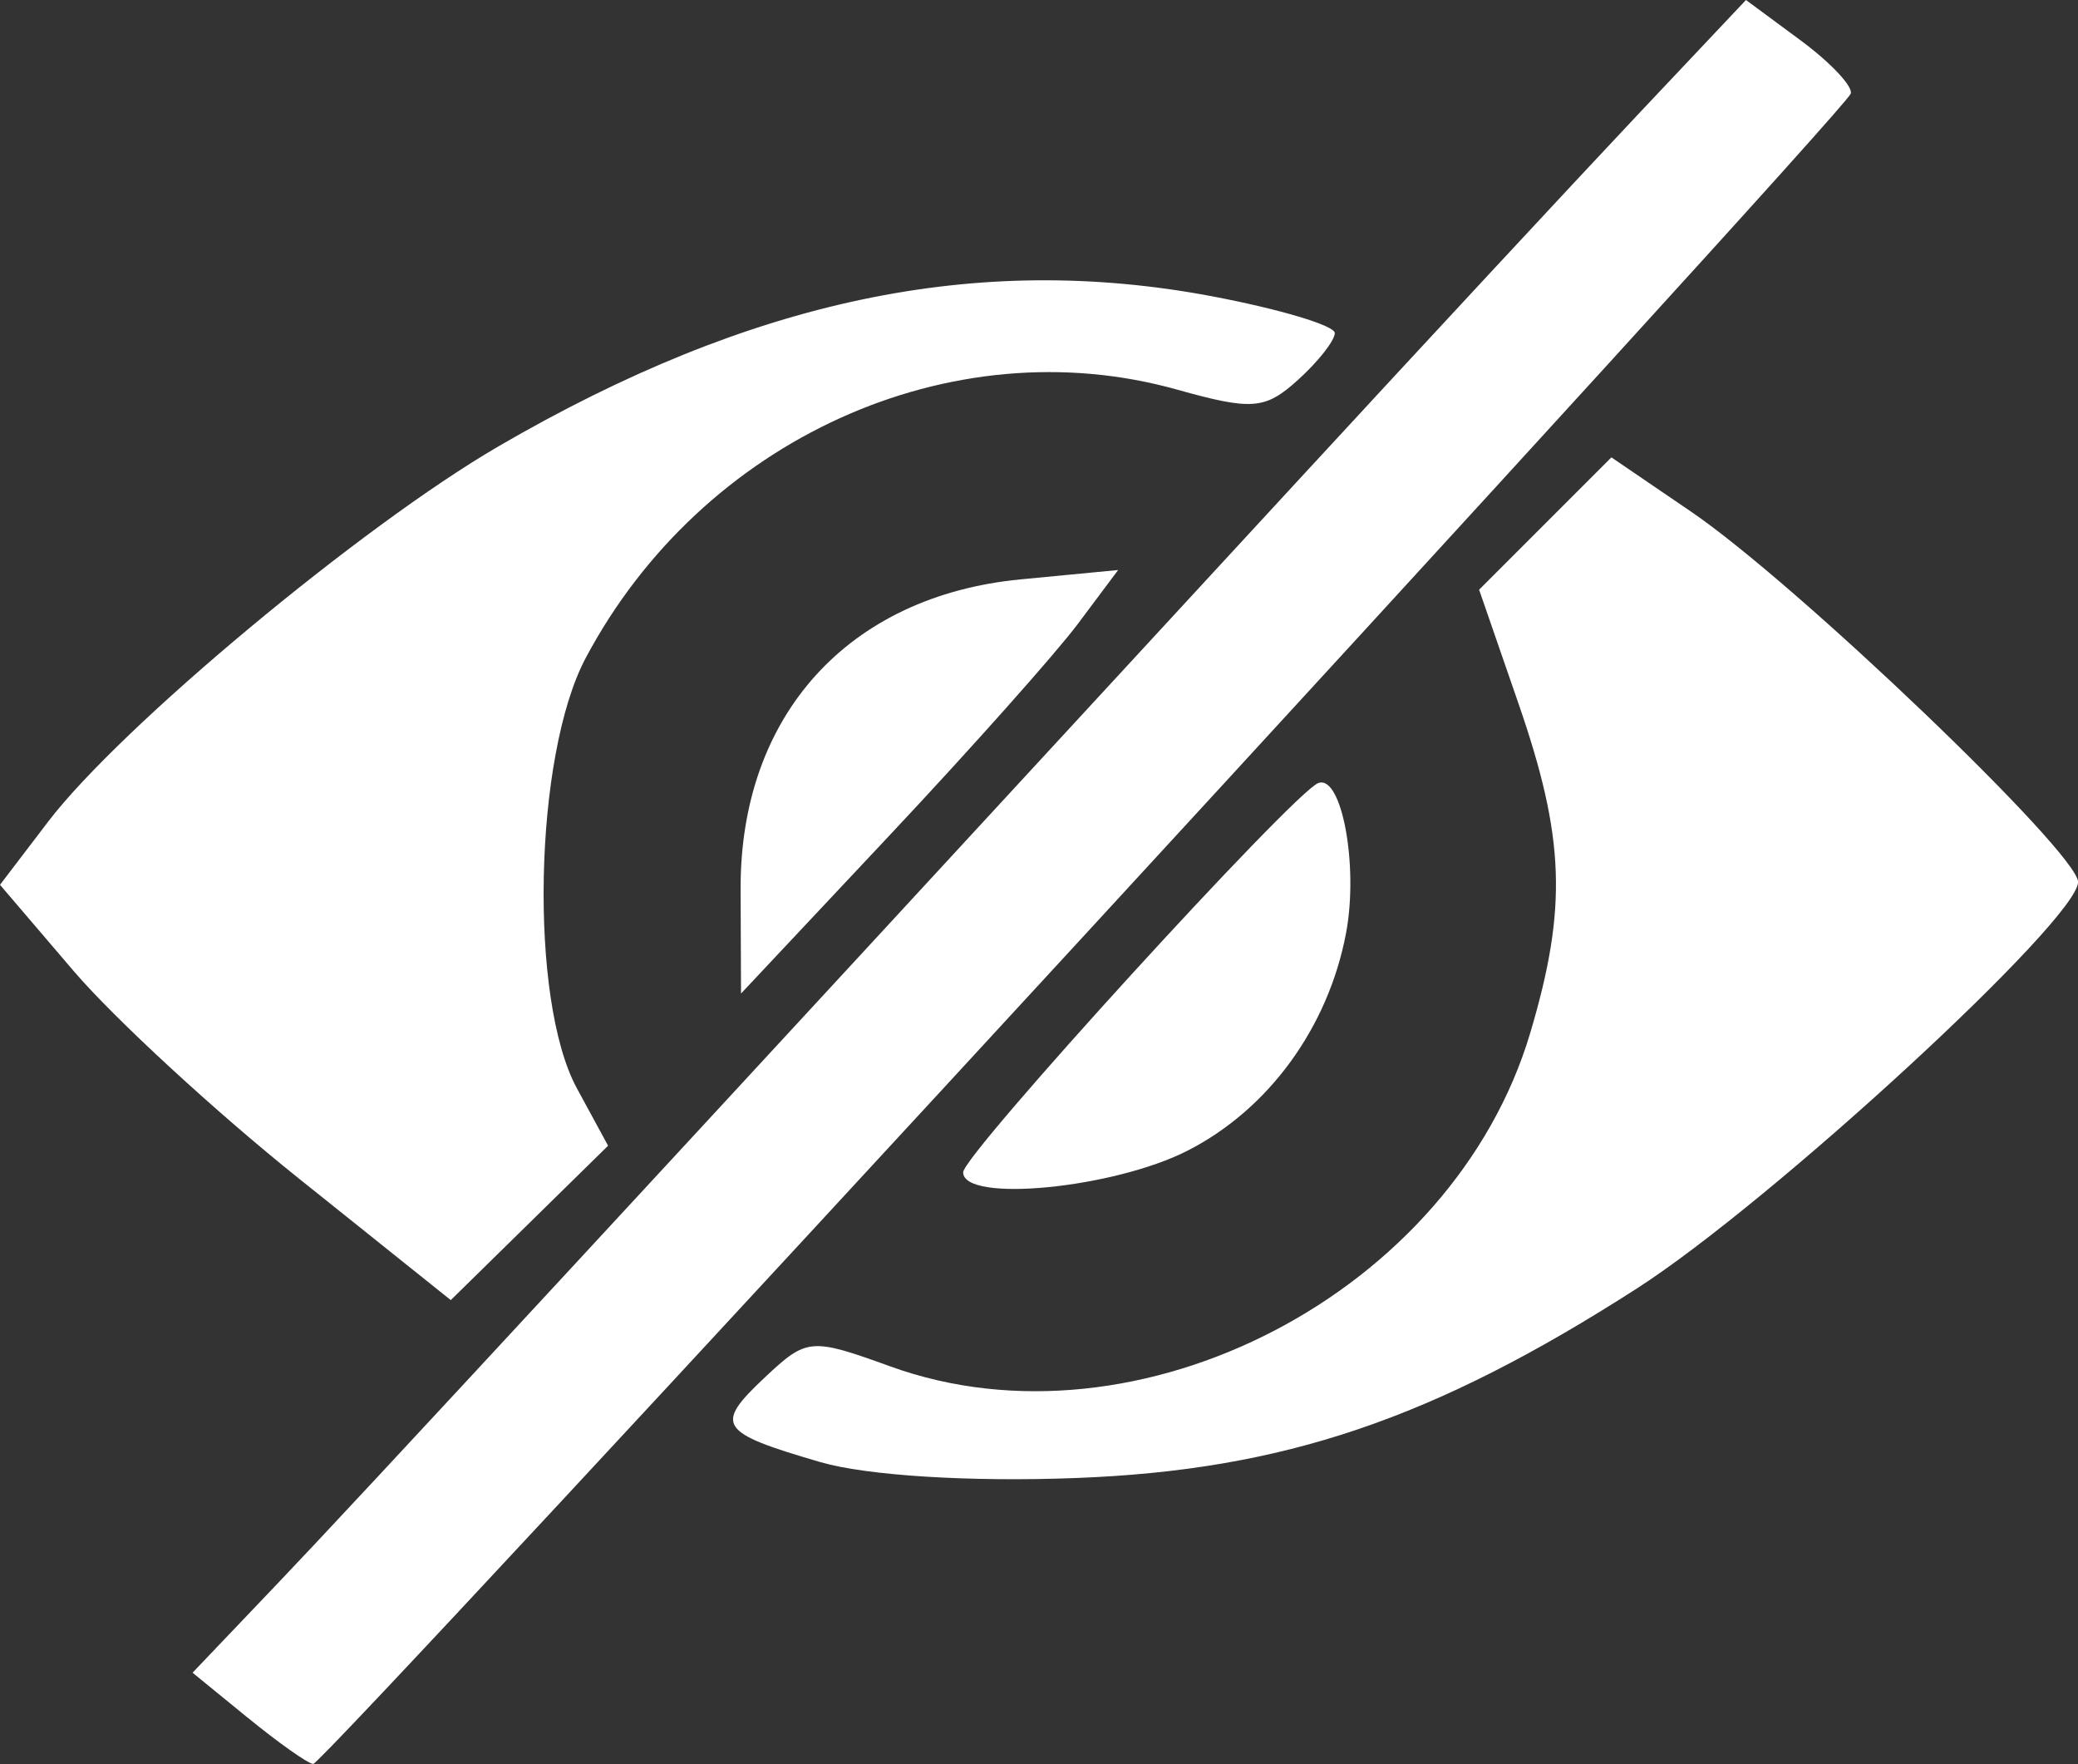 <?xml version="1.0" encoding="UTF-8" standalone="no"?>
<svg
   xmlns:dc="http://purl.org/dc/elements/1.1/"
   xmlns:cc="http://creativecommons.org/ns#"
   xmlns:rdf="http://www.w3.org/1999/02/22-rdf-syntax-ns#"
   xmlns:svg="http://www.w3.org/2000/svg"
   xmlns="http://www.w3.org/2000/svg"
   xmlns:sodipodi="http://sodipodi.sourceforge.net/DTD/sodipodi-0.dtd"
   xmlns:inkscape="http://www.inkscape.org/namespaces/inkscape"
   width="29.59mm"
   height="25.116mm"
   viewBox="0 0 29.59 25.116"
   version="1.1"
   id="svg63"
   inkscape:version="1.0.1 (3bc2e813f5, 2020-09-07)"
   sodipodi:docname="hidden_icon.svg">
  <rect x="0" y="0" width="29.59" height="25.116" fill="#333333" stroke="none"/>
  <defs
     id="defs57" />
  <sodipodi:namedview
     id="base"
     pagecolor="#ffffff"
     bordercolor="#666666"
     borderopacity="1.0"
     inkscape:pageopacity="0.0"
     inkscape:pageshadow="2"
     inkscape:zoom="7.9195959"
     inkscape:cx="55.399897"
     inkscape:cy="54.952946"
     inkscape:document-units="mm"
     inkscape:current-layer="svg63"
     inkscape:document-rotation="0"
     showgrid="false"
     inkscape:window-width="2560"
     inkscape:window-height="1377"
     inkscape:window-x="1912"
     inkscape:window-y="-8"
     inkscape:window-maximized="1" />
  <path
     style="fill:#ffffff;stroke-width:0.265"
     d="M 3.532,24.461 2.742,23.816 3.947,22.552 C 5.039,21.409 9.164,16.951 18.458,6.869 20.269,4.905 22.451,2.556 23.306,1.649 L 24.862,0 25.643,0.577 c 0.429,0.318 0.749,0.659 0.71,0.758 -0.117,0.299 -21.743,23.791 -21.893,23.78 -0.076,-0.005 -0.494,-0.3 -0.928,-0.655 z m 8.151,-3.643 c -1.452,-0.424 -1.518,-0.524 -0.79,-1.208 0.596,-0.56 0.653,-0.565 1.785,-0.155 3.534,1.28 8.016,-1.057 9.113,-4.751 0.529,-1.78 0.493,-2.776 -0.169,-4.689 l -0.56,-1.619 0.942,-0.942 0.942,-0.942 1.136,0.774 c 1.499,1.021 5.509,4.859 5.509,5.272 0,0.535 -4.364,4.555 -6.282,5.787 -2.904,1.865 -5.039,2.587 -7.987,2.699 -1.507,0.058 -2.979,-0.034 -3.638,-0.226 z M 4.261,16.784 C 3.074,15.835 1.63,14.504 1.051,13.828 L 0,12.598 0.687,11.697 C 1.715,10.35 5.151,7.487 7.1,6.354 c 3.599,-2.092 6.81,-2.767 10.156,-2.136 0.963,0.182 1.751,0.417 1.751,0.524 0,0.106 -0.236,0.407 -0.524,0.667 -0.468,0.423 -0.652,0.438 -1.727,0.137 -3.216,-0.9 -6.763,0.711 -8.416,3.823 -0.739,1.391 -0.81,4.865 -0.126,6.125 l 0.445,0.819 -1.12,1.099 -1.12,1.099 z m 9.454,-0.093 c 0,-0.252 4.698,-5.402 5.055,-5.541 0.335,-0.131 0.578,1.179 0.397,2.137 -0.254,1.343 -1.103,2.508 -2.256,3.096 -1.058,0.54 -3.196,0.746 -3.196,0.308 z m -3.169,-4.028 c -0.01,-2.473 1.529,-4.177 3.988,-4.414 L 15.922,8.116 15.349,8.882 c -0.315,0.421 -1.523,1.778 -2.685,3.015 l -2.112,2.249 -0.006,-1.482 z"
     id="path79" />
</svg>
